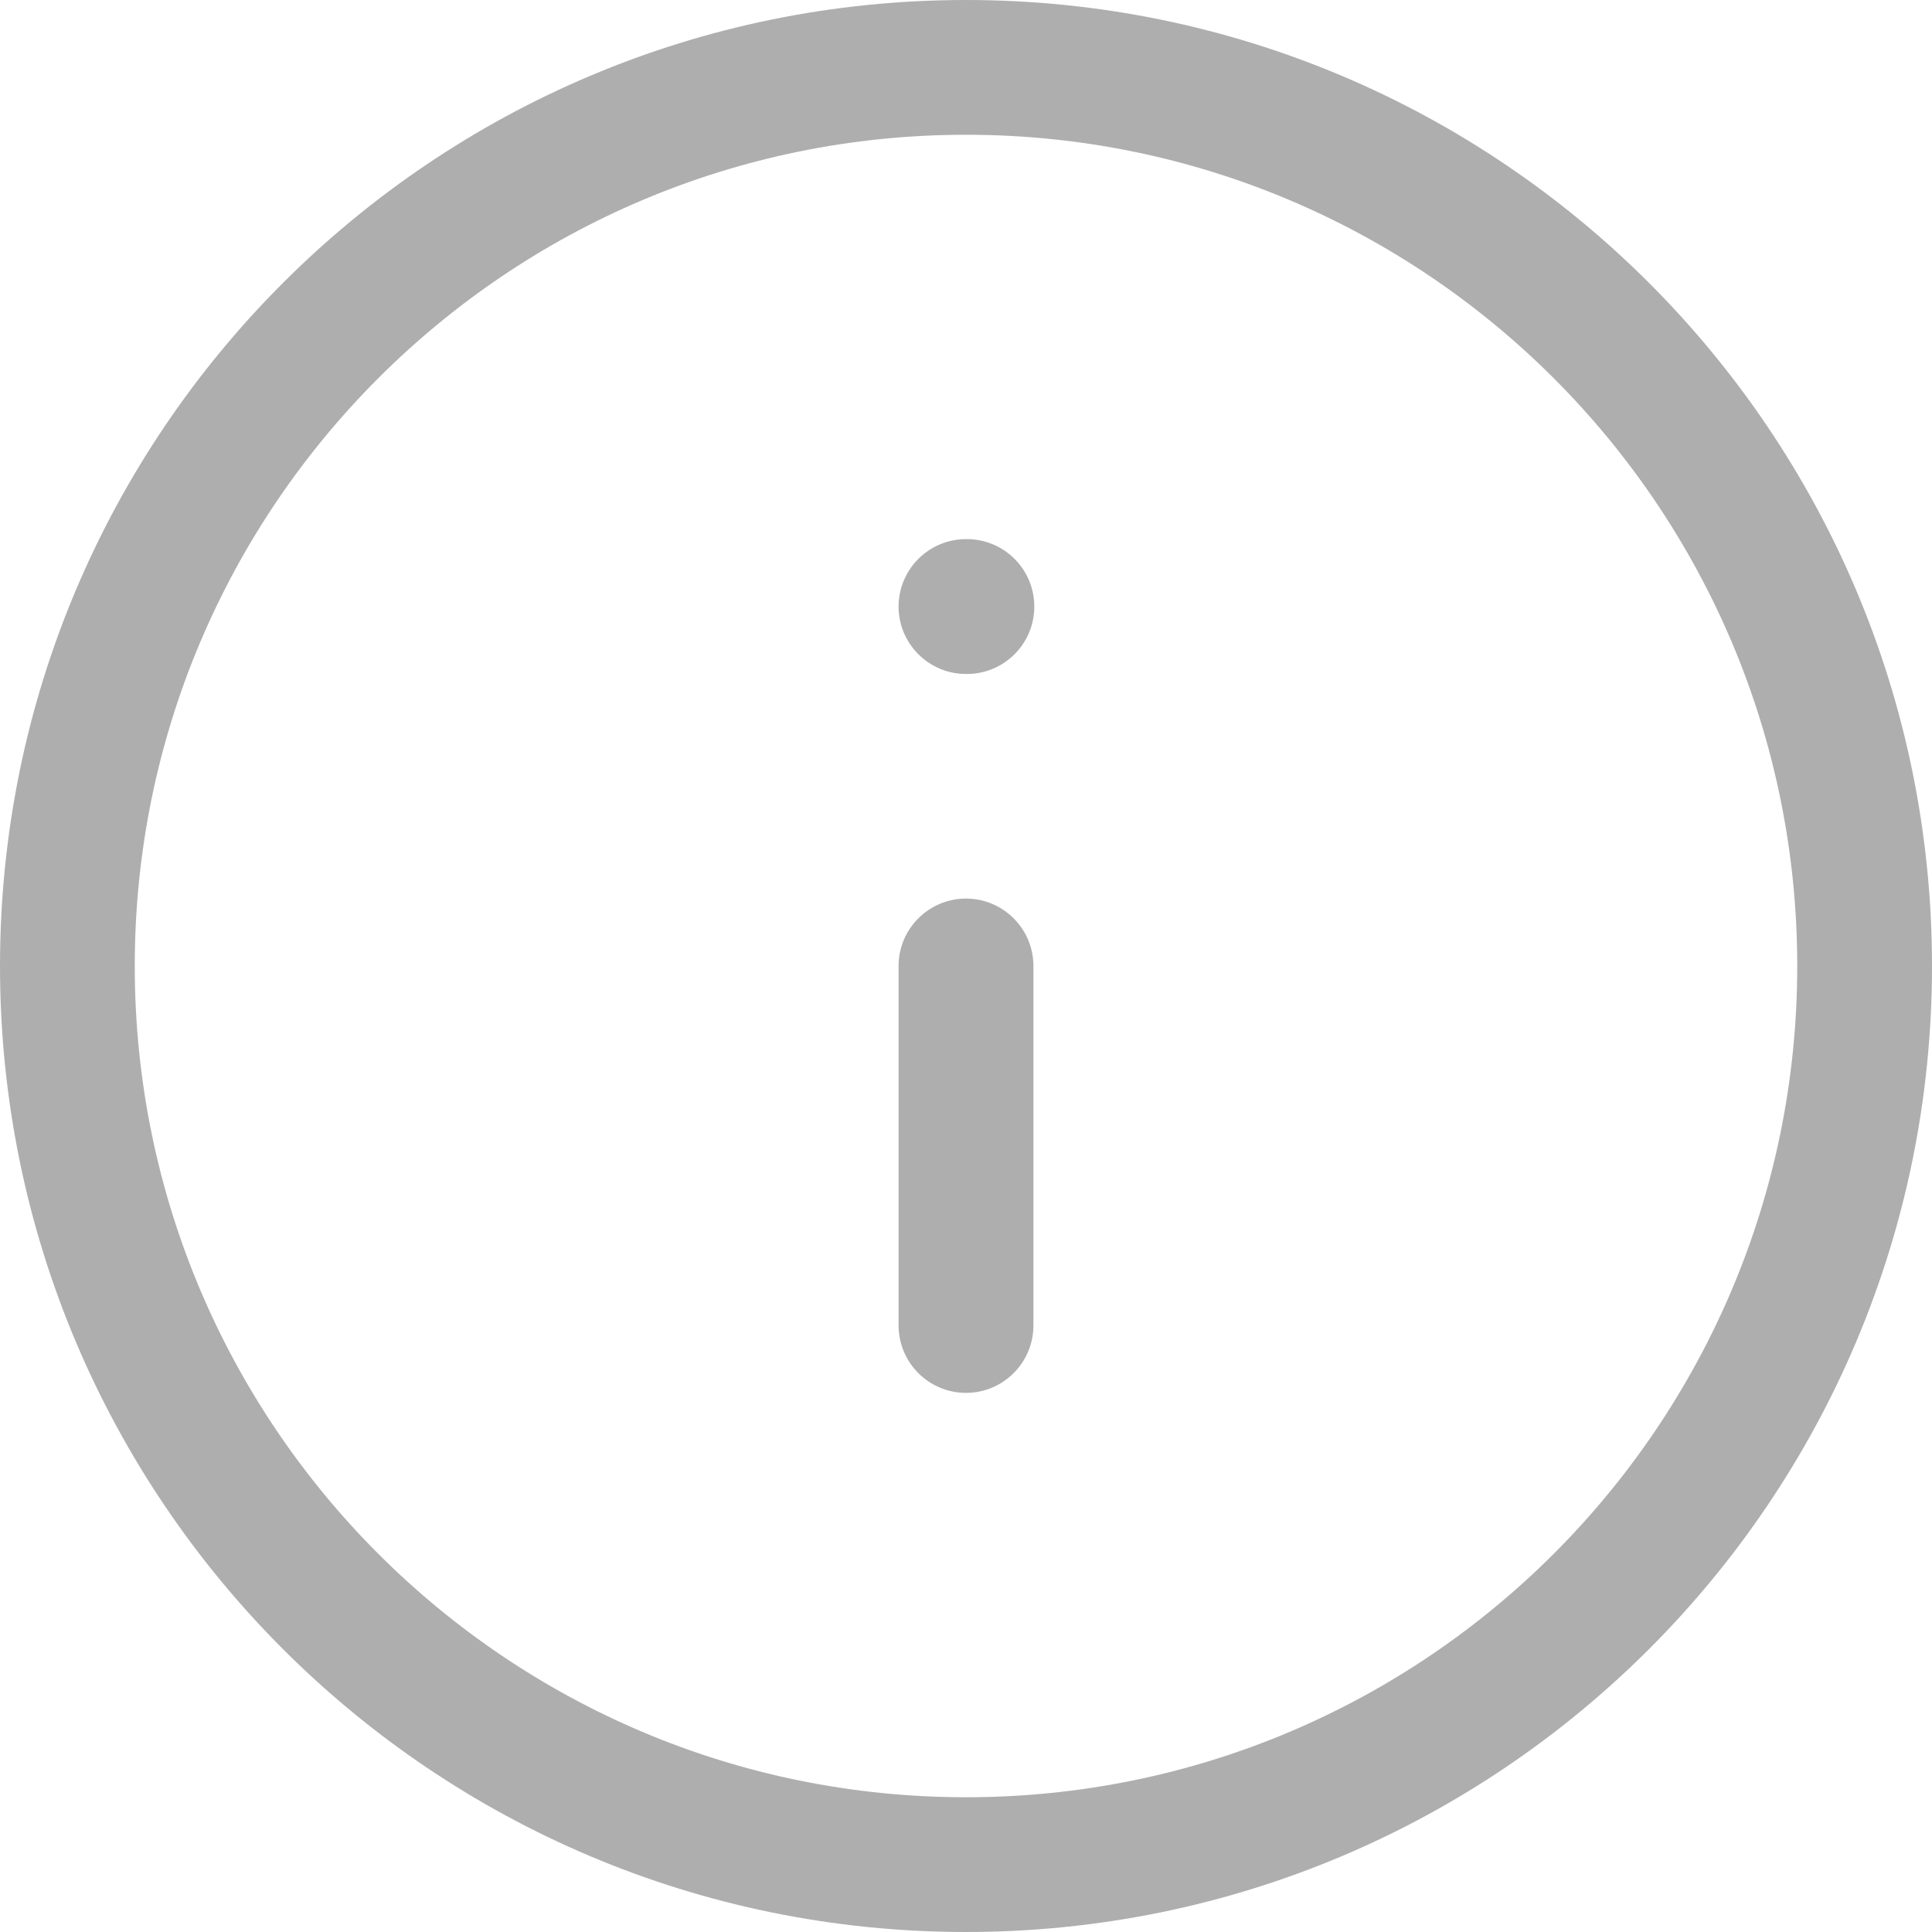 <svg width="20" height="20" viewBox="0 0 20 20" fill="none" xmlns="http://www.w3.org/2000/svg">
<path fill-rule="evenodd" clip-rule="evenodd" d="M10 1.395C5.248 1.395 1.395 5.248 1.395 10C1.395 14.752 5.248 18.605 10 18.605C14.752 18.605 18.605 14.752 18.605 10C18.605 5.248 14.752 1.395 10 1.395ZM0 10C0 4.477 4.477 0 10 0C15.523 0 20 4.477 20 10C20 15.523 15.523 20 10 20C4.477 20 0 15.523 0 10ZM9.302 6.279C9.302 5.894 9.615 5.581 10 5.581H10.009C10.395 5.581 10.707 5.894 10.707 6.279C10.707 6.664 10.395 6.977 10.009 6.977H10C9.615 6.977 9.302 6.664 9.302 6.279ZM10 9.302C10.385 9.302 10.698 9.615 10.698 10V13.721C10.698 14.106 10.385 14.419 10 14.419C9.615 14.419 9.302 14.106 9.302 13.721V10C9.302 9.615 9.615 9.302 10 9.302Z" fill="#AFAEAF"/>
</svg>
